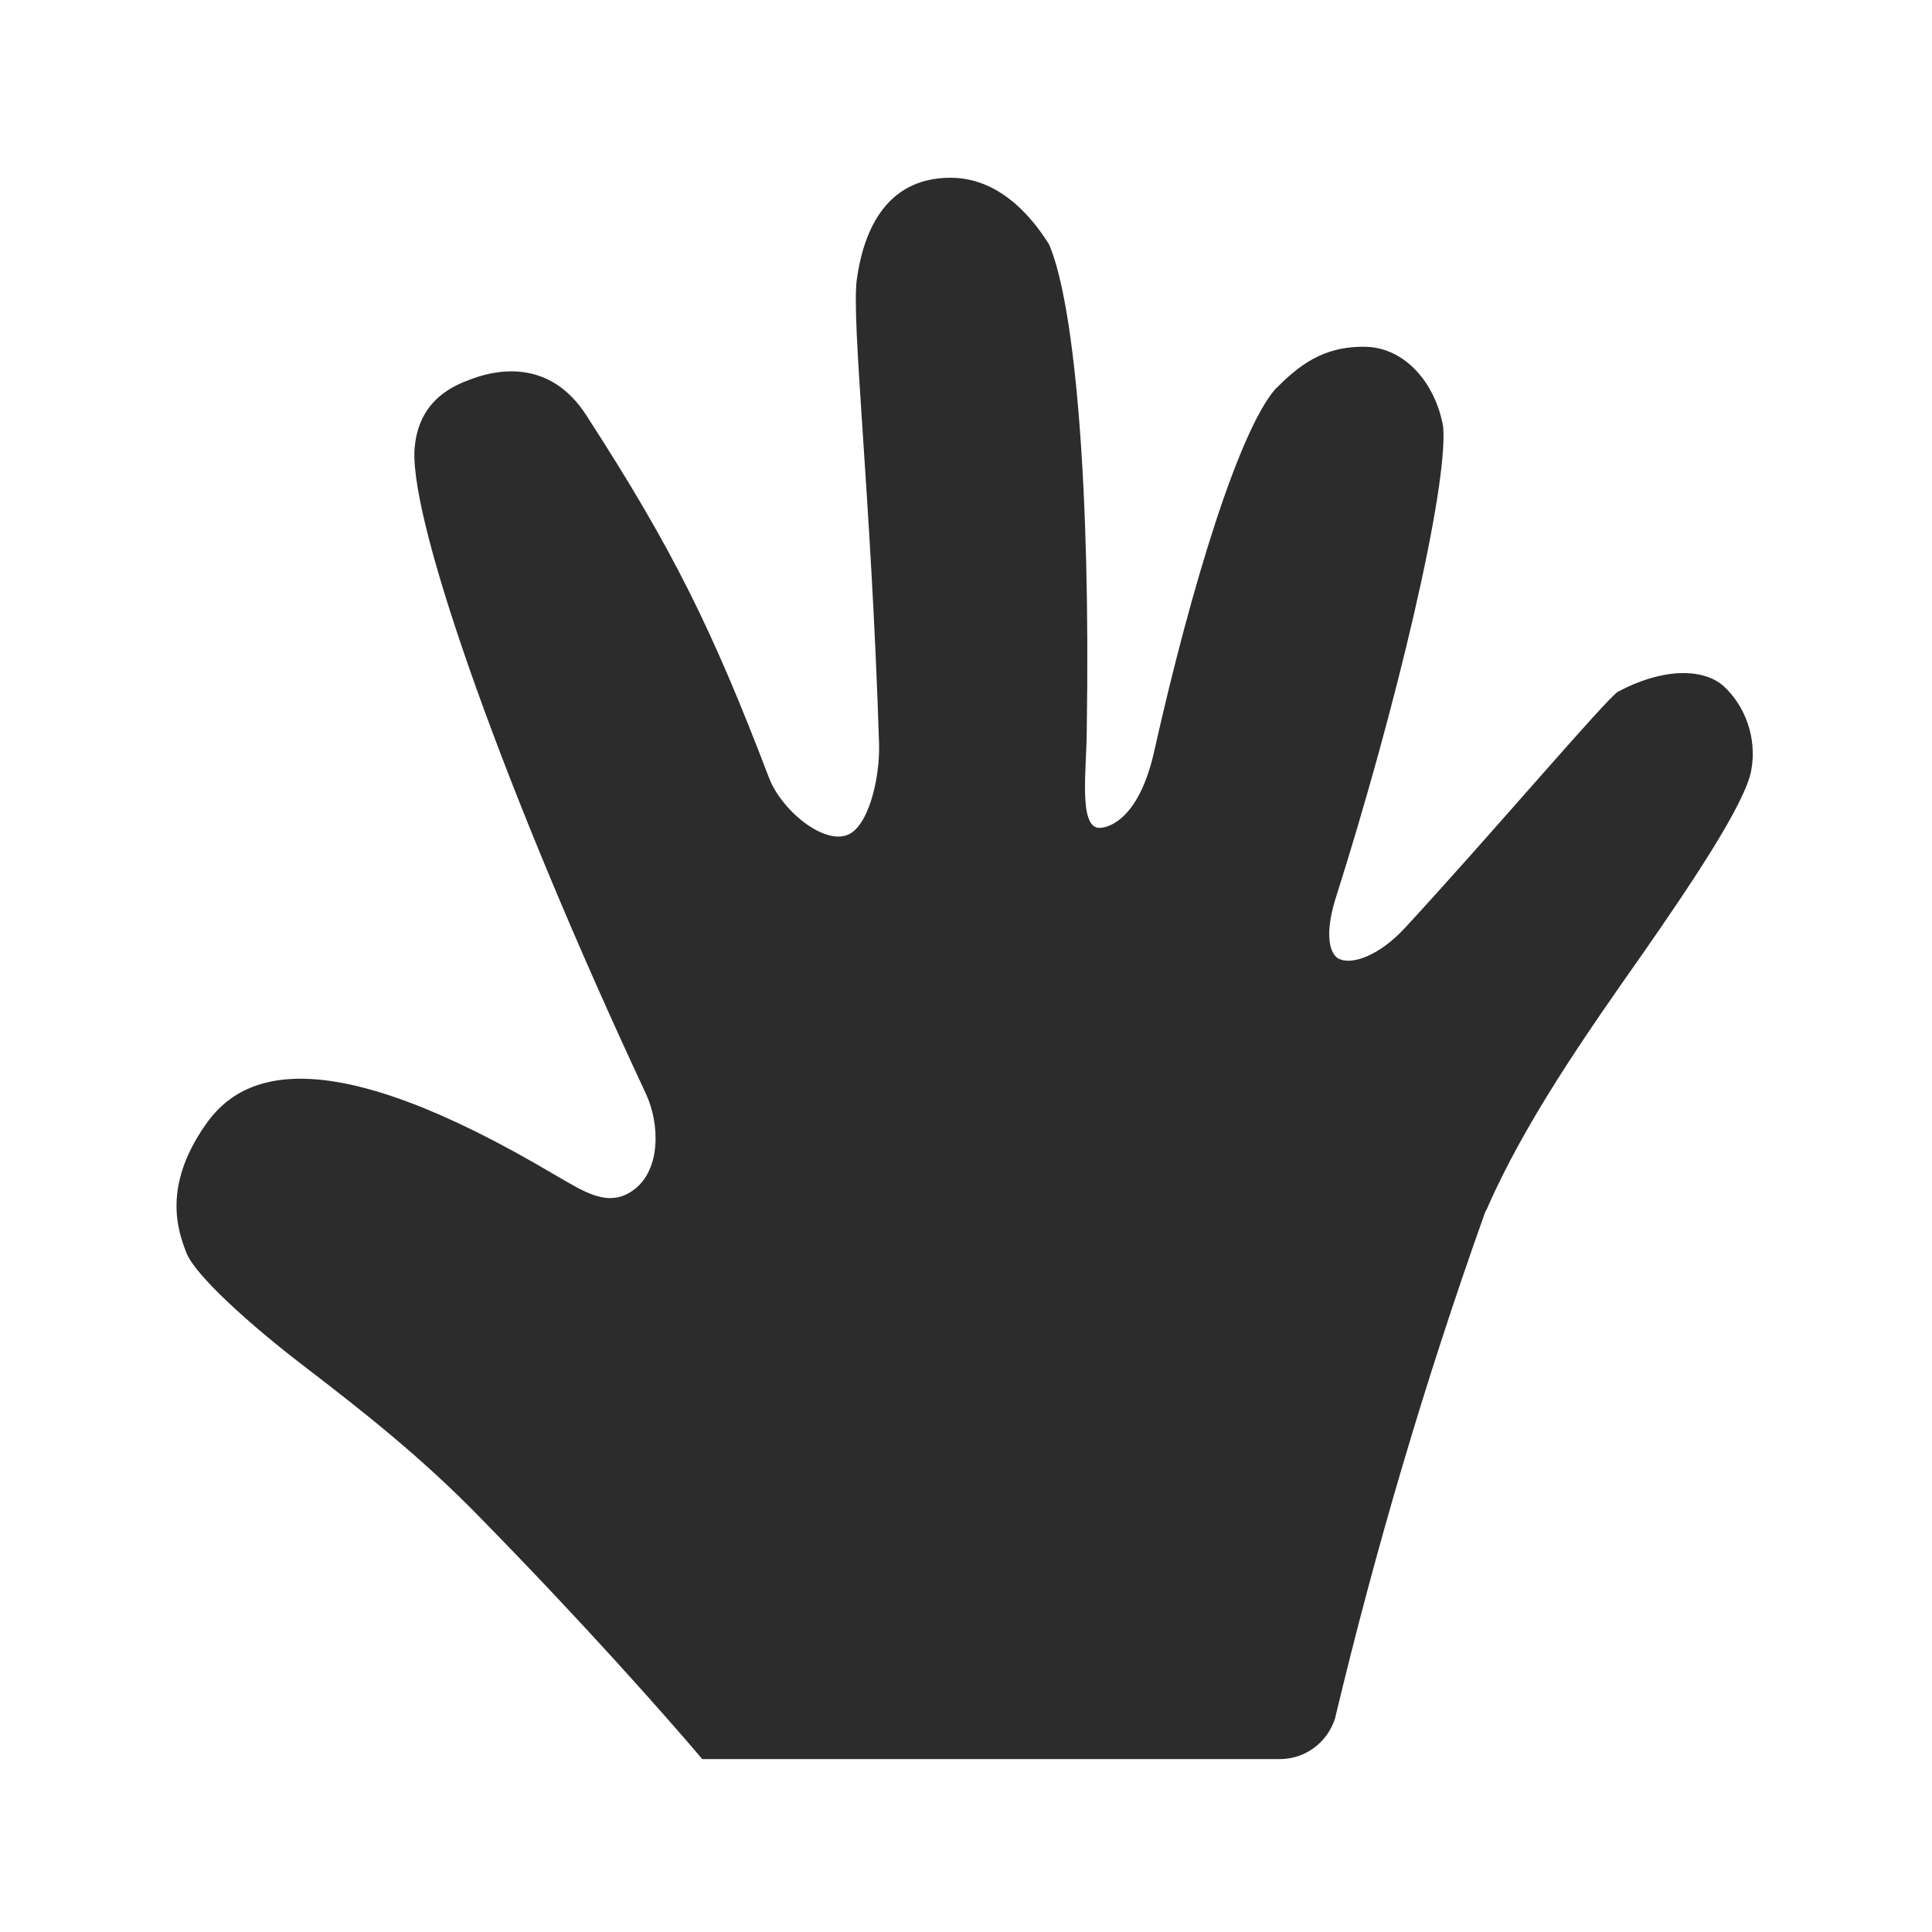 <?xml version="1.0" standalone="no"?><!DOCTYPE svg PUBLIC "-//W3C//DTD SVG 1.1//EN" "http://www.w3.org/Graphics/SVG/1.1/DTD/svg11.dtd"><svg t="1716264773959" class="icon" viewBox="0 0 1024 1024" version="1.1" xmlns="http://www.w3.org/2000/svg" p-id="3668" xmlns:xlink="http://www.w3.org/1999/xlink" width="200" height="200"><path d="M372.224 932.352h306.176c13.312 0 25.088-8.704 29.184-21.504 21.504-90.112 48.128-180.224 79.36-267.776 0.512-1.024 0.512-1.536 1.024-2.048 19.968-46.08 53.248-93.696 82.432-135.168 24.576-35.328 54.784-79.872 57.856-97.792 3.072-17.408-3.584-34.304-14.848-44.544-11.264-9.728-32.768-9.216-55.808 3.072-5.632 3.072-69.12 77.824-113.152 125.44-13.312 14.336-28.16 19.968-35.328 15.872-4.096-2.56-7.168-11.776-1.536-30.72 32.256-101.376 59.904-218.112 57.344-250.88-4.096-23.552-20.48-41.984-40.96-42.496-23.04-0.512-35.84 10.24-48.128 22.528-18.944 22.016-44.032 102.4-64 191.488-7.68 34.816-23.04 40.96-29.184 40.96-11.264 0-6.656-32.256-6.656-51.712 2.048-127.488-6.144-225.28-19.968-257.536-6.144-9.728-23.552-35.328-52.224-35.328-36.352 0-46.592 31.744-49.664 53.76-3.072 22.016 7.68 116.224 11.776 246.272 0.512 18.432-5.632 43.52-16.384 48.128-12.8 5.632-35.328-12.8-41.984-30.208-29.696-77.824-50.688-120.832-96.768-192-18.432-28.672-45.056-25.088-60.416-19.456-8.192 3.072-29.184 10.24-30.72 38.4-1.536 40.448 48.128 181.248 122.88 340.992 7.168 15.872 7.68 39.424-6.144 50.176-13.824 10.752-27.136 1.024-42.496-7.68-120.832-71.68-165.376-54.784-184.832-26.624-23.04 32.768-14.848 56.32-10.24 68.096 4.608 11.776 33.28 37.888 63.488 60.928 28.672 22.016 60.928 47.104 92.672 79.872 53.248 54.272 97.28 103.936 117.248 127.488z" fill="#2c2c2c" p-id="3669"></path></svg>
